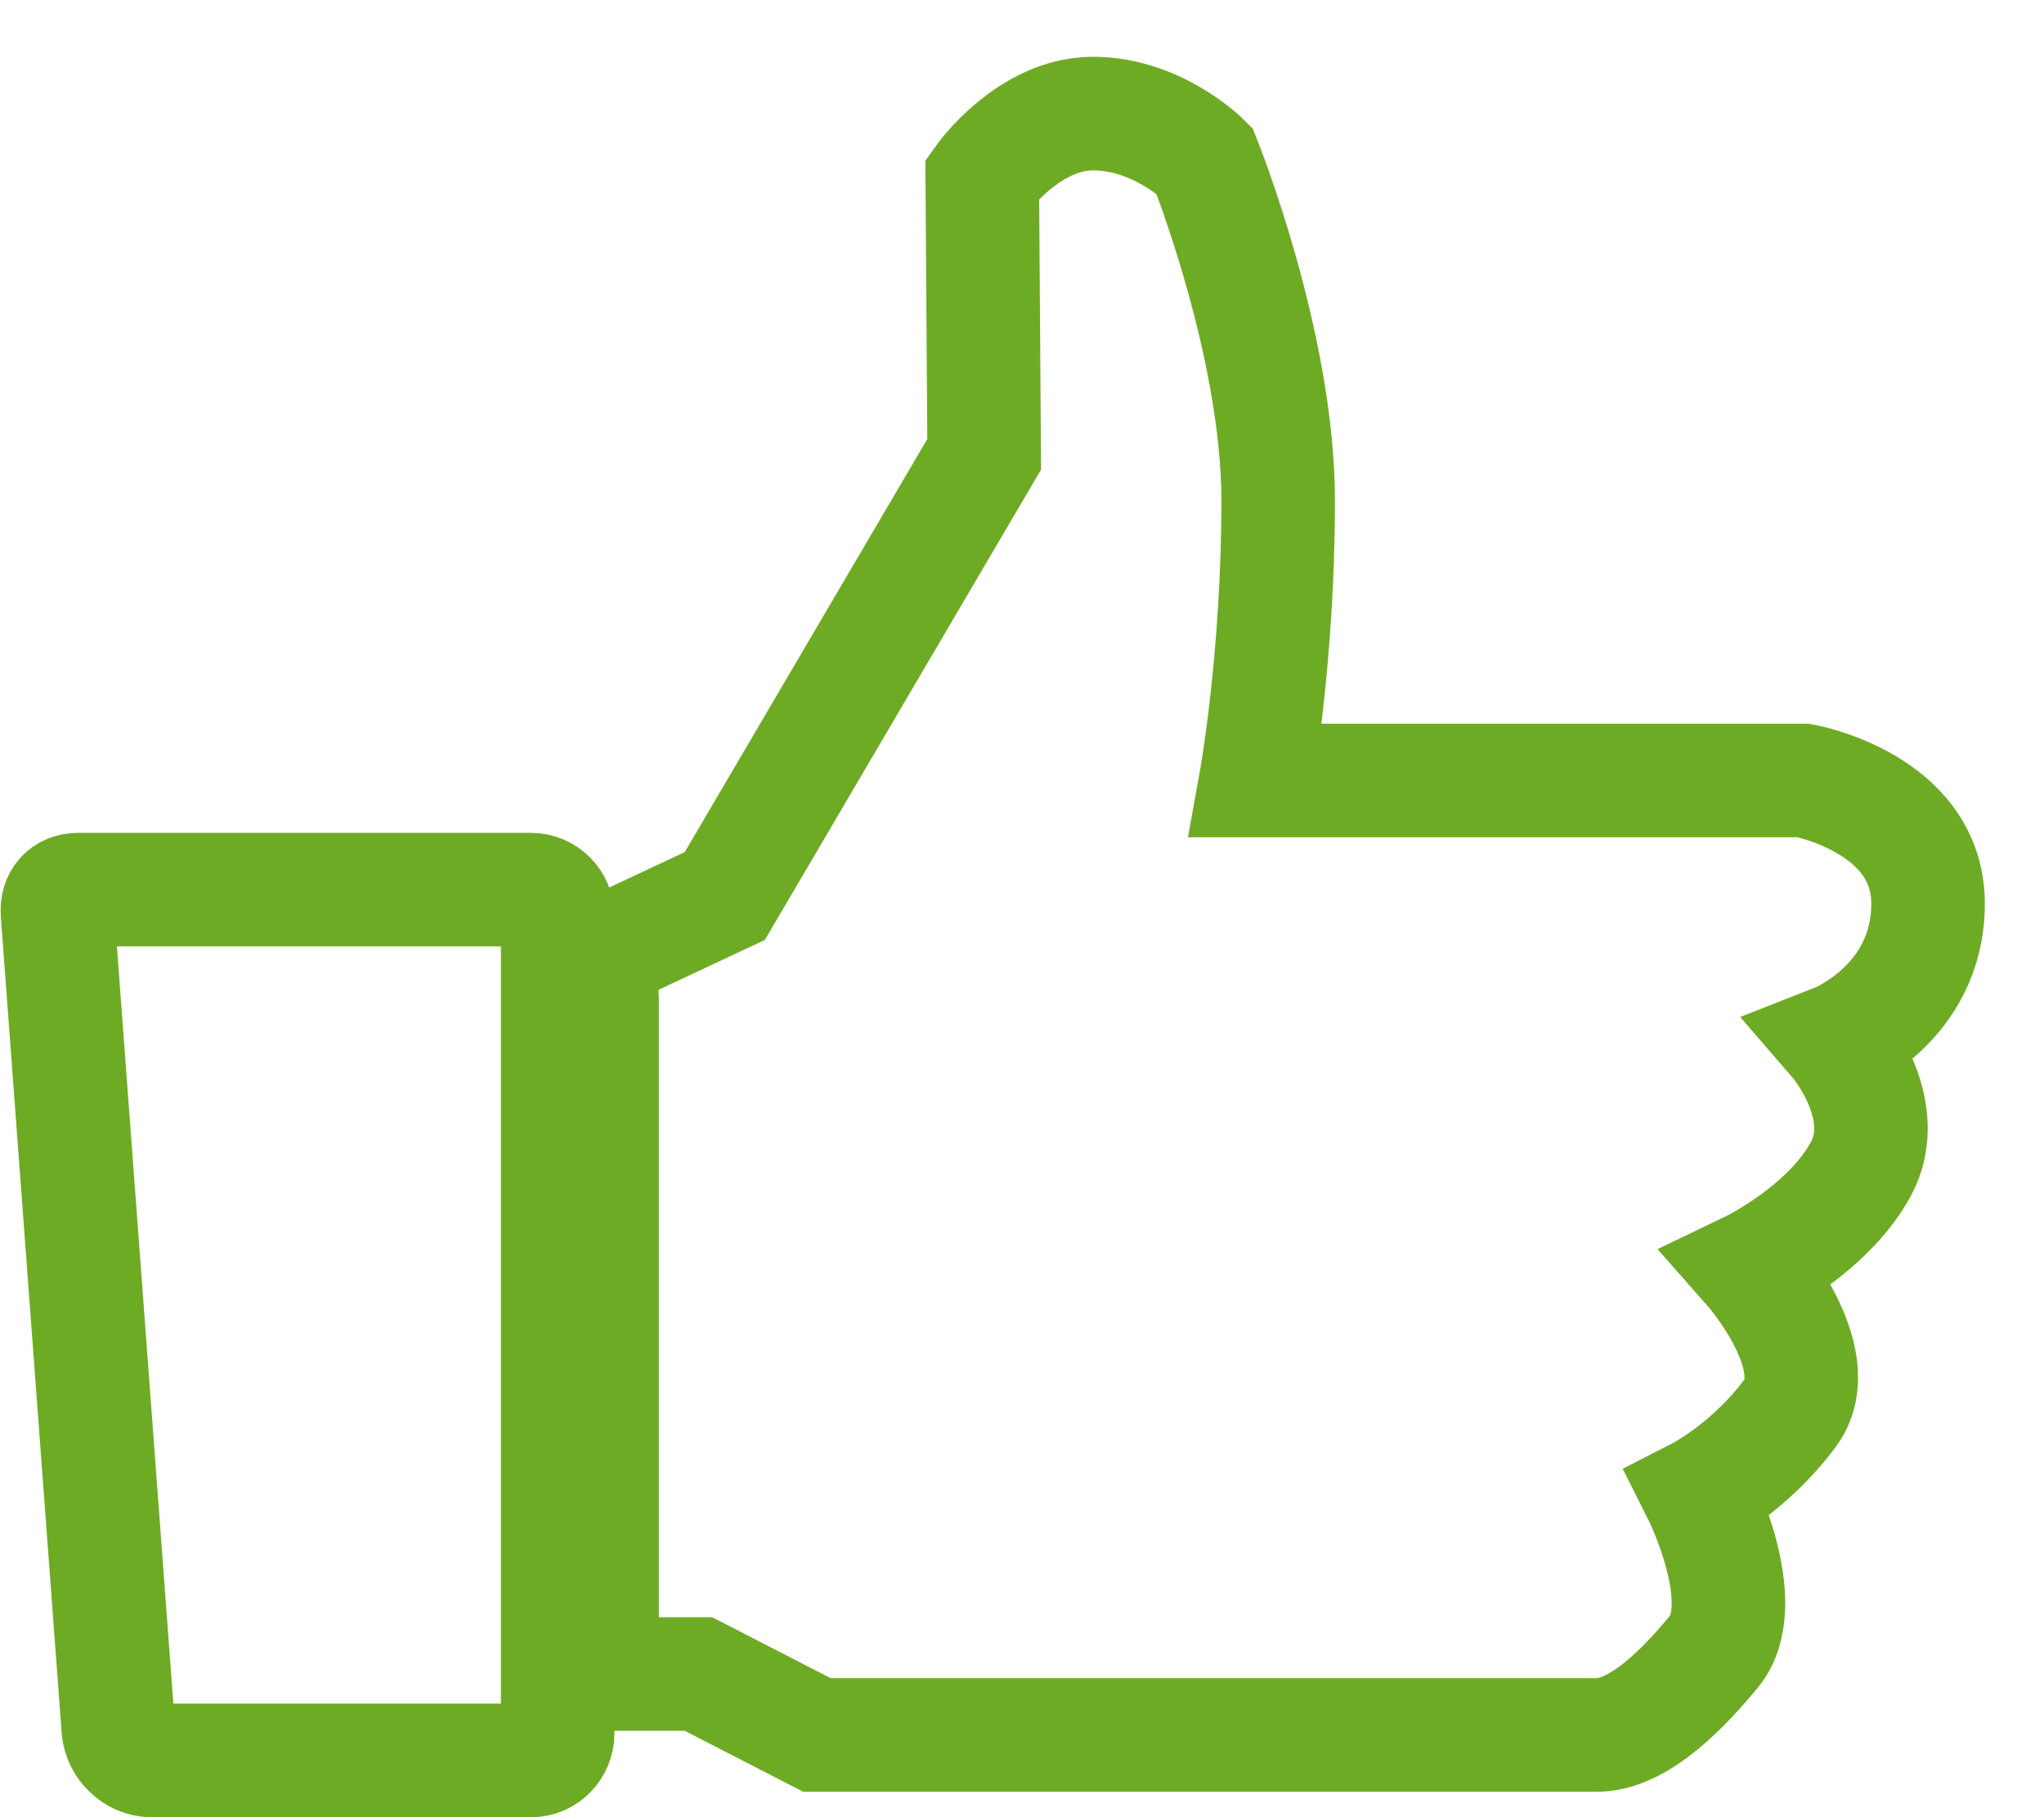 <?xml version="1.0" encoding="UTF-8"?>
<svg width="18px" height="16px" viewBox="0 0 18 16" version="1.1" xmlns="http://www.w3.org/2000/svg" xmlns:xlink="http://www.w3.org/1999/xlink">
    <!-- Generator: Sketch Beta 43 (38998) - http://www.bohemiancoding.com/sketch -->
    <title>Group 7</title>
    <desc>Created with Sketch Beta.</desc>
    <defs></defs>
    <g id="Page-1" stroke="none" stroke-width="1" fill="none" fill-rule="evenodd">
        <g id="Digital-Wall-1" transform="translate(-267, -903)" stroke="#6EAB24">
            <g id="Group-7" transform="translate(267, 904)">
                <path d="M5.209,7.44 L6.383,6.889 L8.667,3 L8.65,0.573 C8.65,0.573 9.058,1.14823527e-16 9.626,0 C10.194,0 10.606,0.413 10.606,0.413 C10.606,0.413 11.256,2.03 11.256,3.409 C11.256,4.787 11.06,5.872 11.06,5.872 L15.883,5.872 C15.883,5.872 16.979,6.07 16.979,6.956 C16.979,7.843 16.165,8.162 16.165,8.162 C16.165,8.162 16.68,8.758 16.385,9.297 C16.09,9.836 15.409,10.163 15.409,10.163 C15.409,10.163 16.118,10.966 15.763,11.444 C15.409,11.921 14.96,12.151 14.96,12.151 C14.96,12.151 15.446,13.116 15.092,13.544 C14.739,13.972 14.382,14.276 14.06,14.276 C13.738,14.276 7.194,14.276 7.194,14.276 L6.15,13.739 L5.302,13.739 L5.302,7.803 C5.302,7.67 5.268,7.546 5.209,7.44 Z" id="Combined-Shape"></path>
                <path d="M0.506,7.035 C0.497,6.914 0.571,6.833 0.688,6.833 L4.675,6.833 C4.806,6.833 4.911,6.939 4.911,7.072 L4.911,14.261 C4.911,14.393 4.805,14.5 4.68,14.5 L1.33,14.5 C1.188,14.5 1.053,14.373 1.042,14.224 L0.506,7.035 L0.506,7.035 Z" id="Rectangle-4"></path>
            </g>
        </g>
    </g>
</svg>
